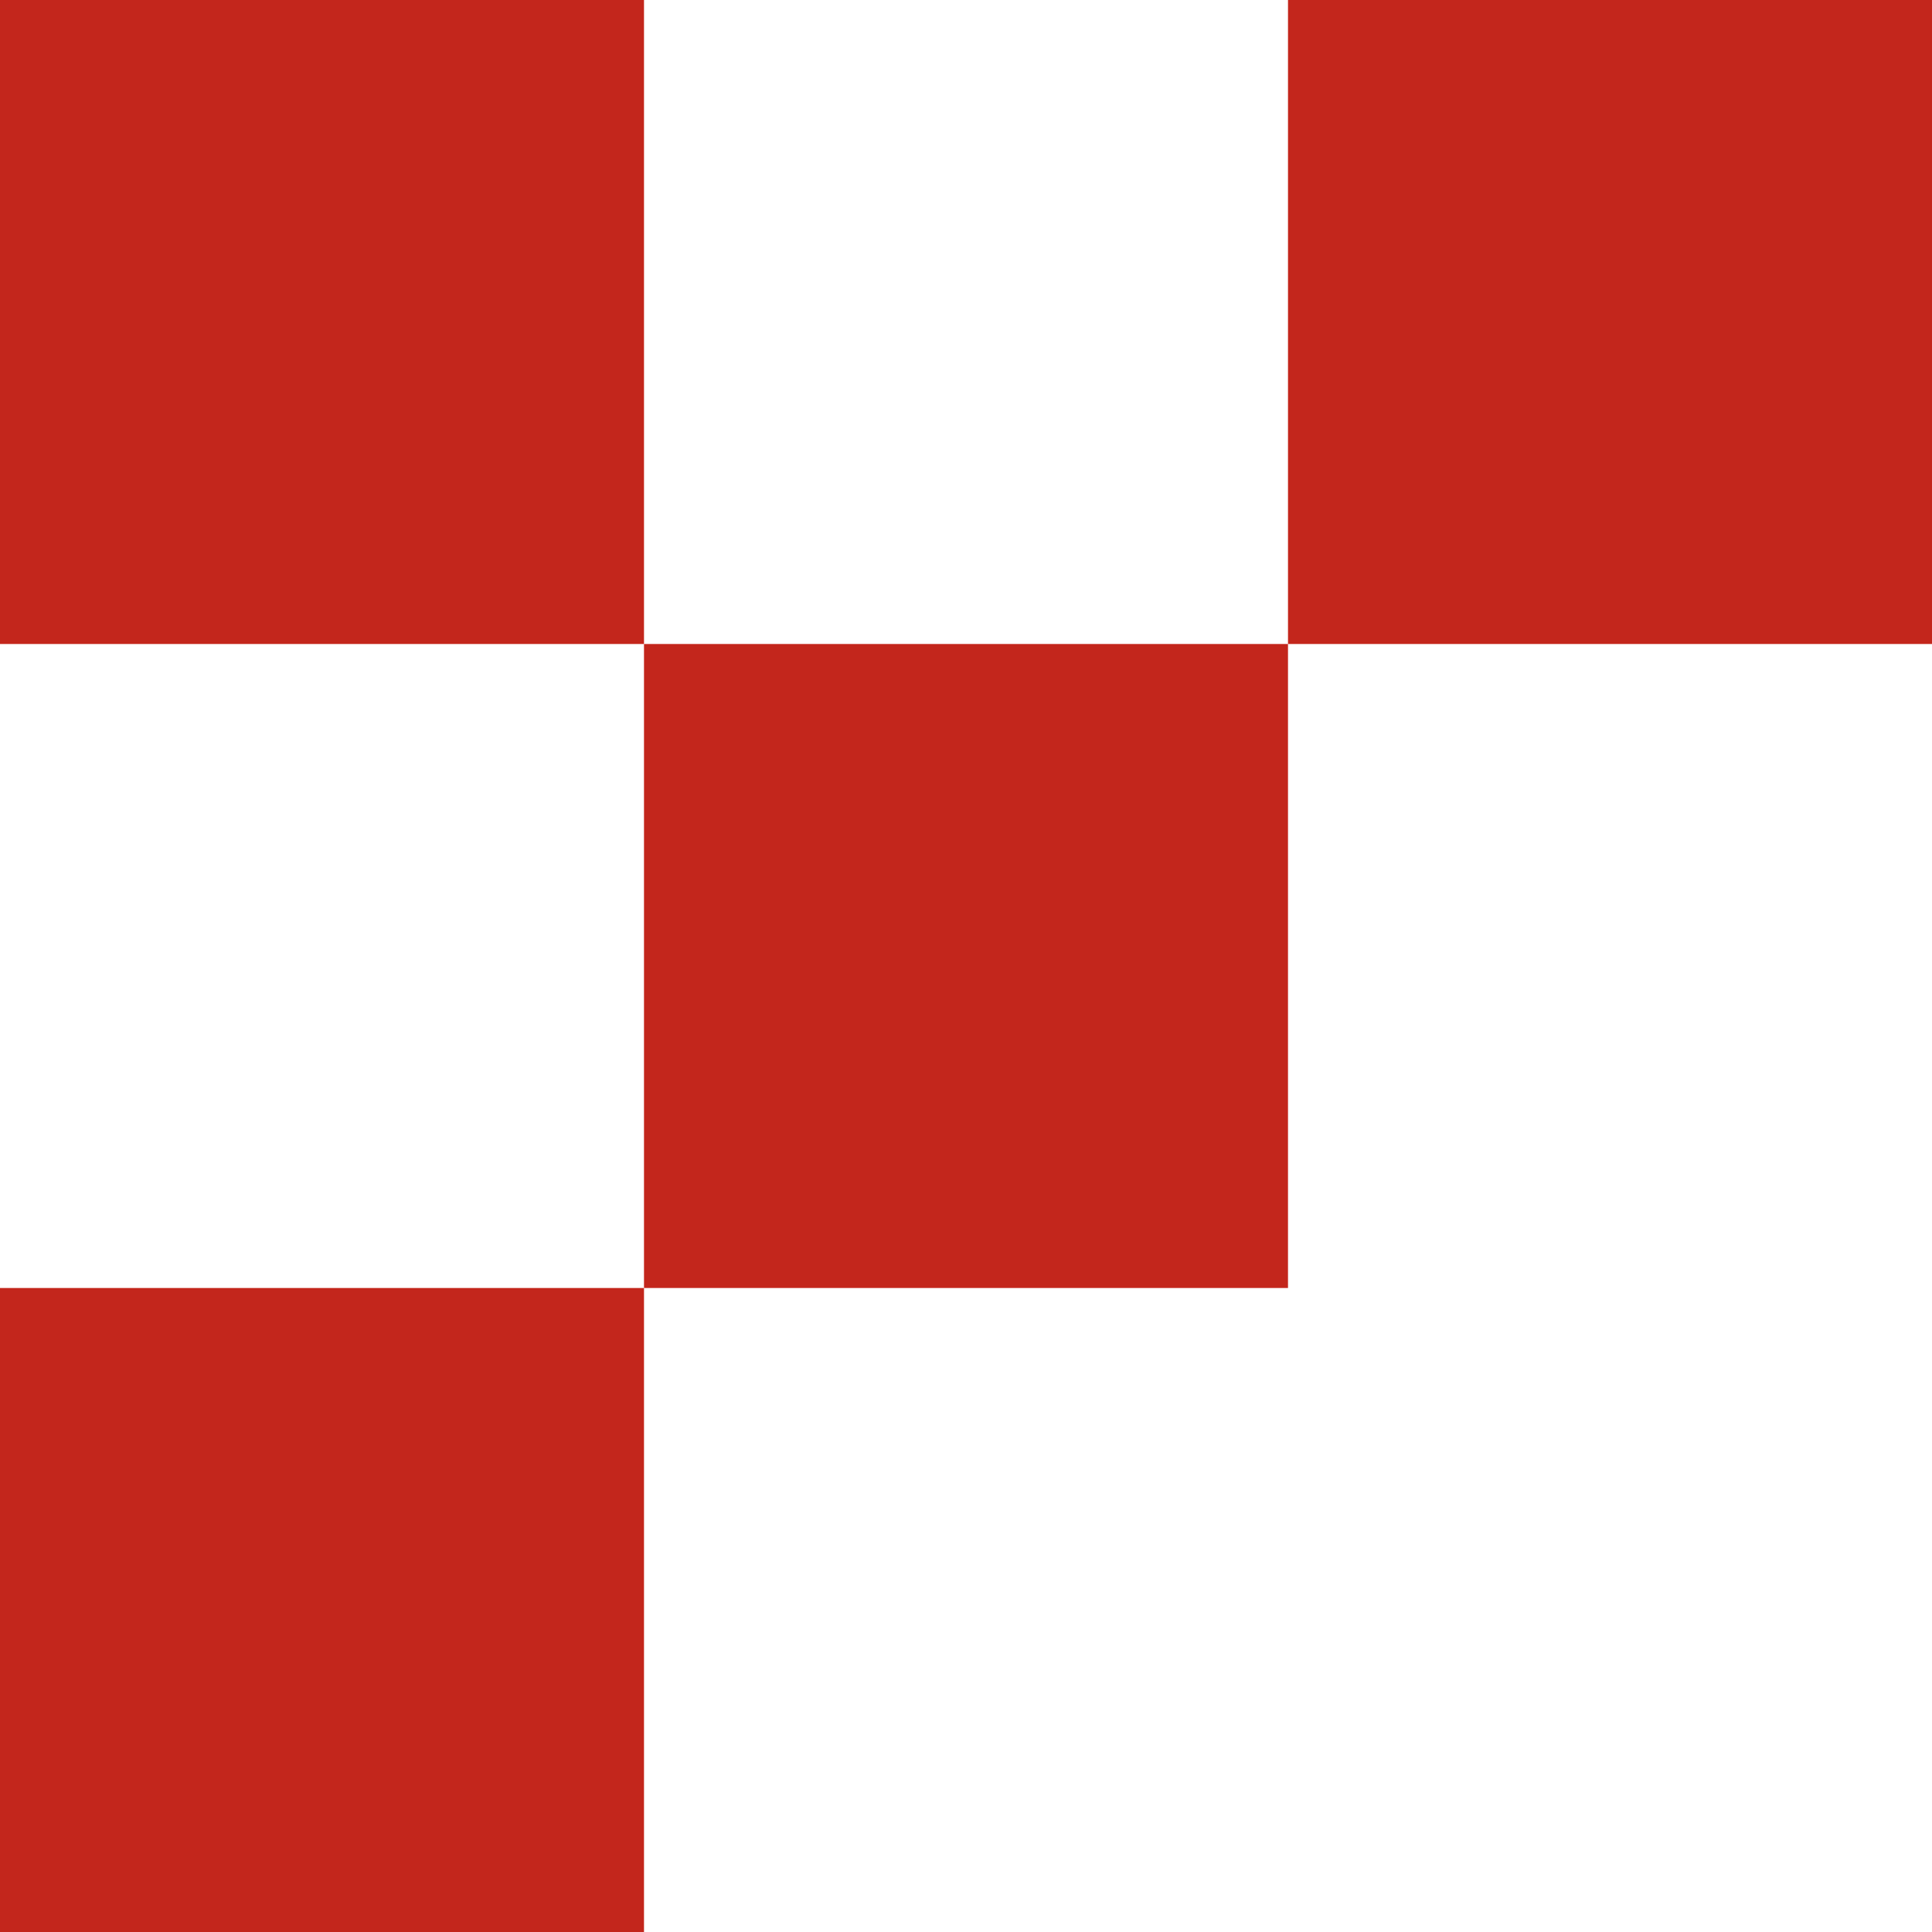 <svg version='1.1' id='logo' xmlns='http://www.w3.org/2000/svg' xmlns:xlink='http://www.w3.org/1999/xlink' x='0px' y='0px' width='30px' height='30px' viewBox='0 0 3 3' enable-background='new 0 0 3 3' xml:space='preserve'>
<g>
  <rect x='0' y='0' fill='#c3261c' width='1' height='1'/>
  <rect x='0' y='2' fill='#c3261c' width='1' height='1'/>
  <rect x='2' y='0' fill='#c3261c' width='1' height='1'/>
  <rect x='1' y='1' fill='#c3261c' width='1' height='1'/>
</g>
</svg>
